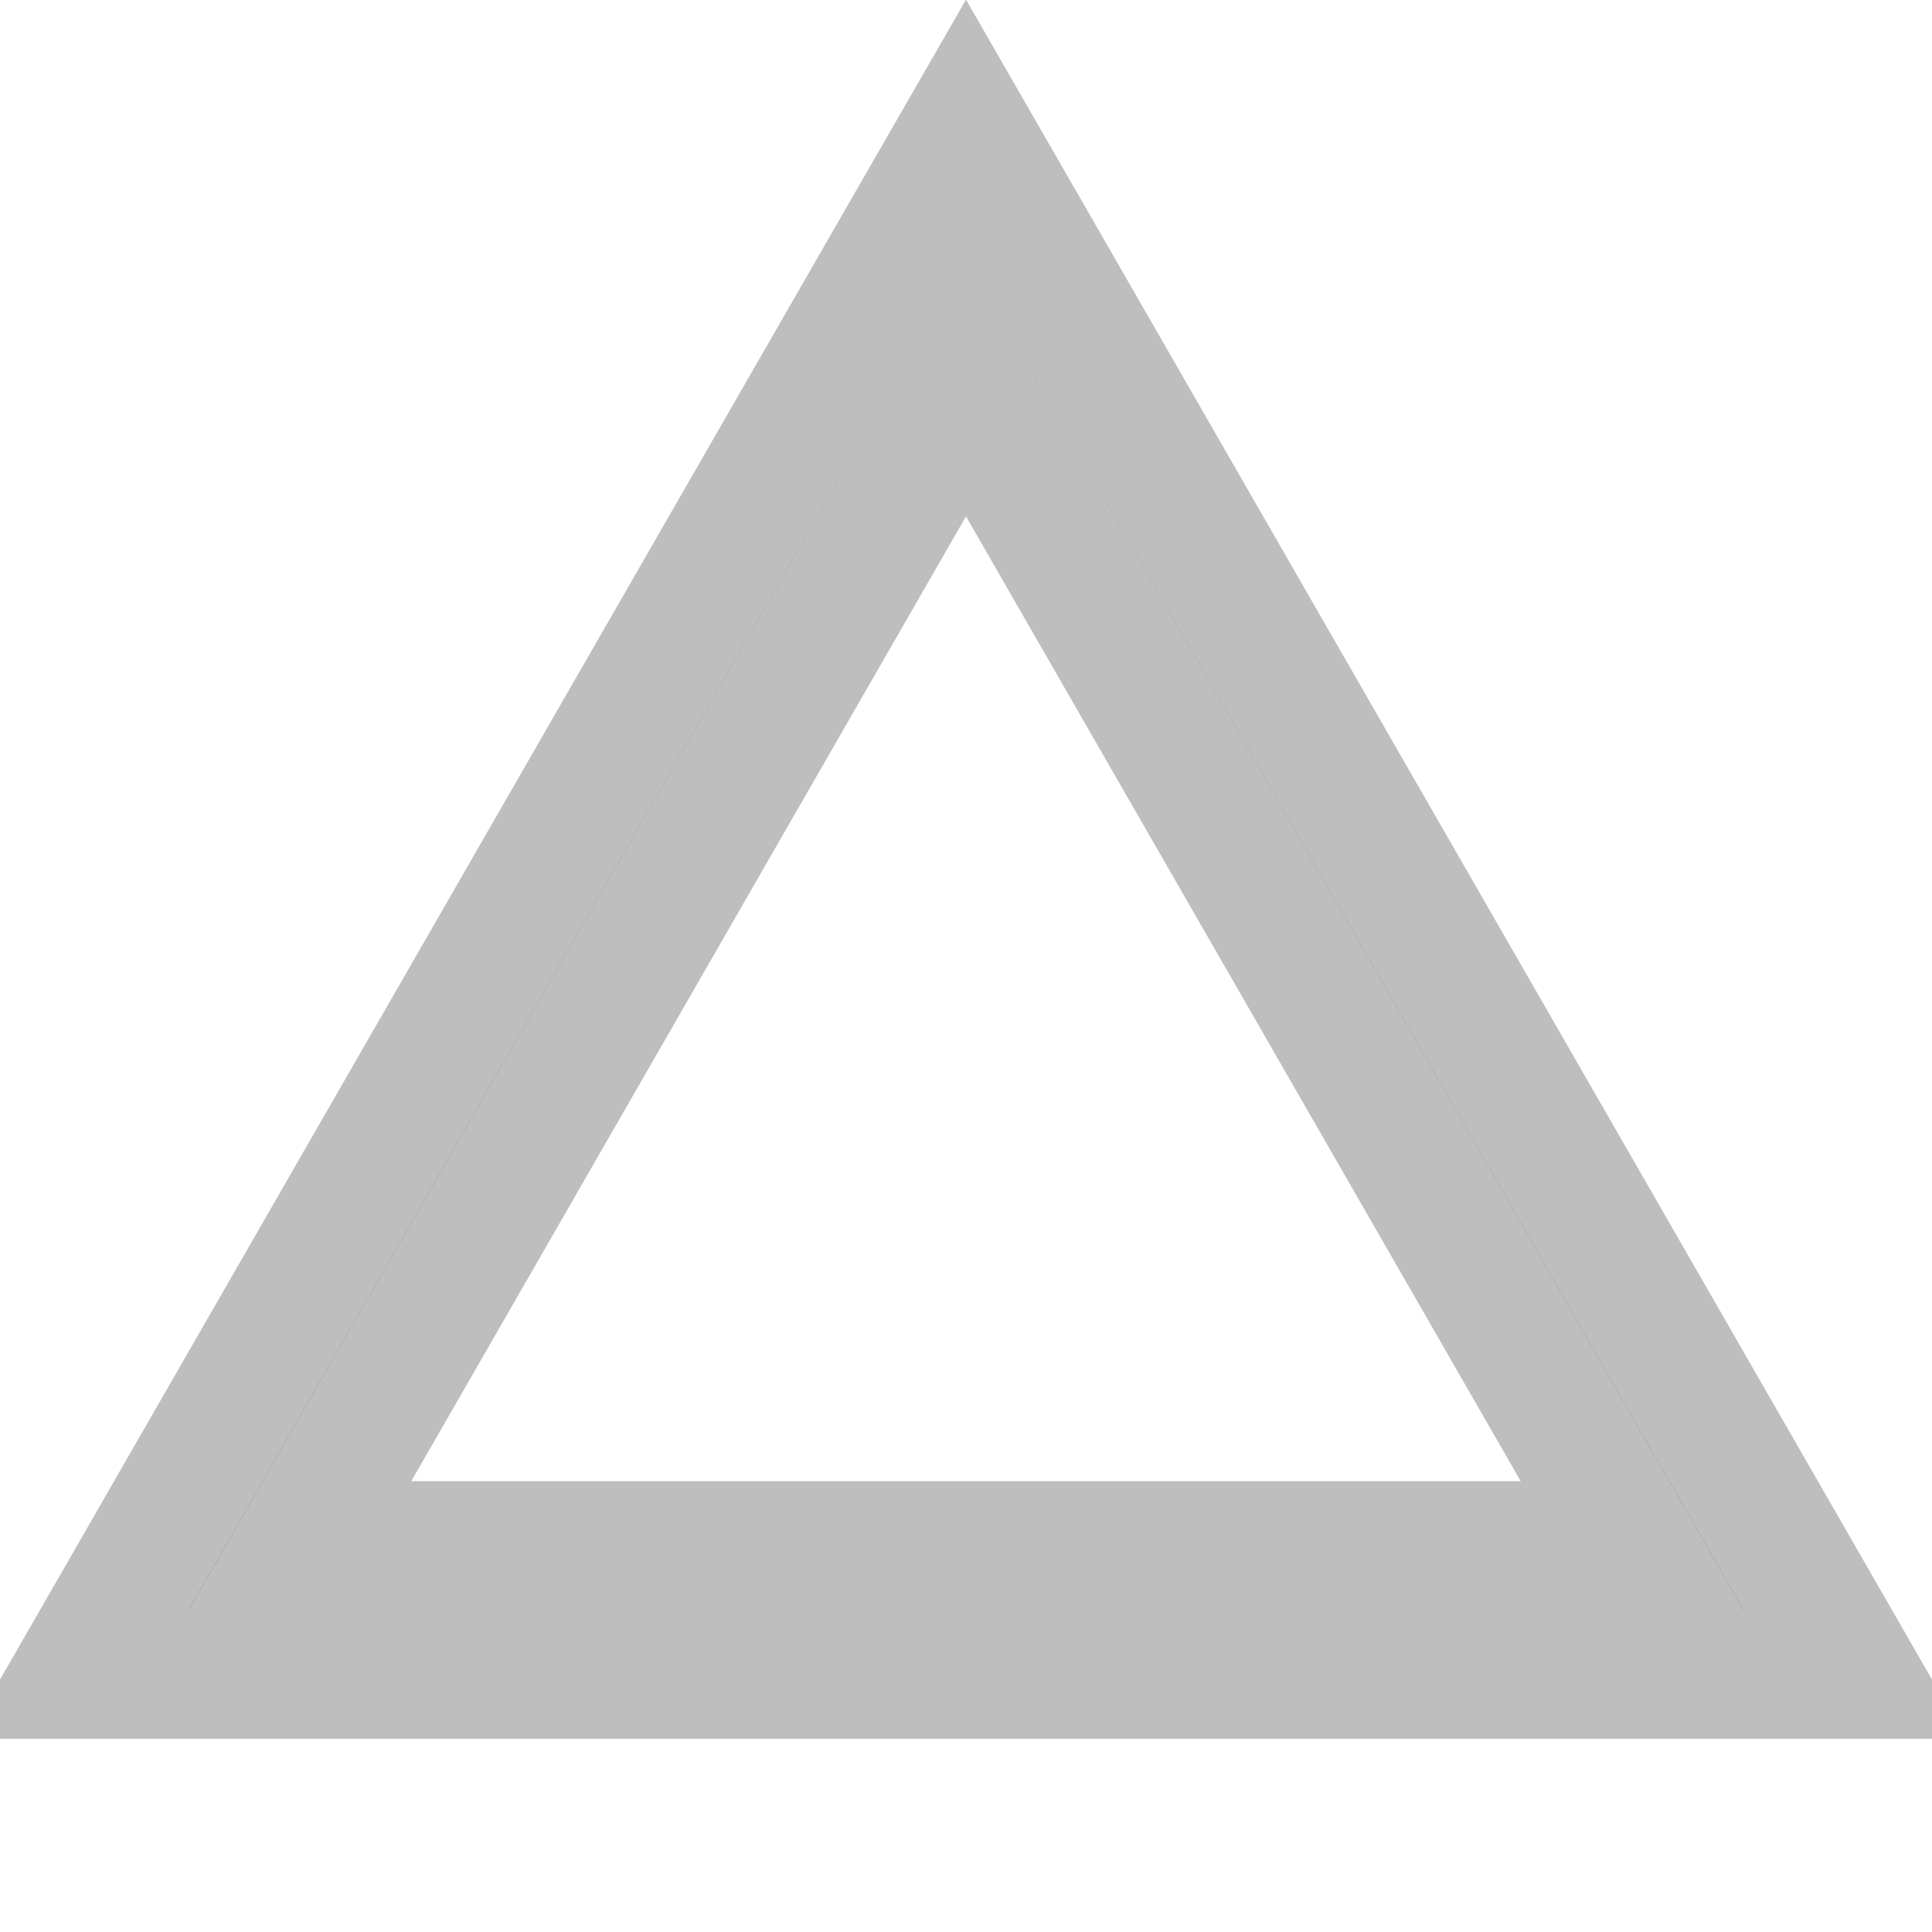<svg width="15" height="15" viewBox="0 0 15 15" fill="none" stroke="#BEBEBF" xmlns="http://www.w3.org/2000/svg" class="size-4" aria-hidden="true"><path d="M7.5 1L6.923 2.003L1.175 12L0.6 13H1.754H13.246H14.4L13.825 12L8.077 2.003L7.5 1ZM7.5 3.006L2.329 12H12.671L7.5 3.006Z" fill="currentColor" fill-rule="evenodd" clip-rule="evenodd"></path></svg>